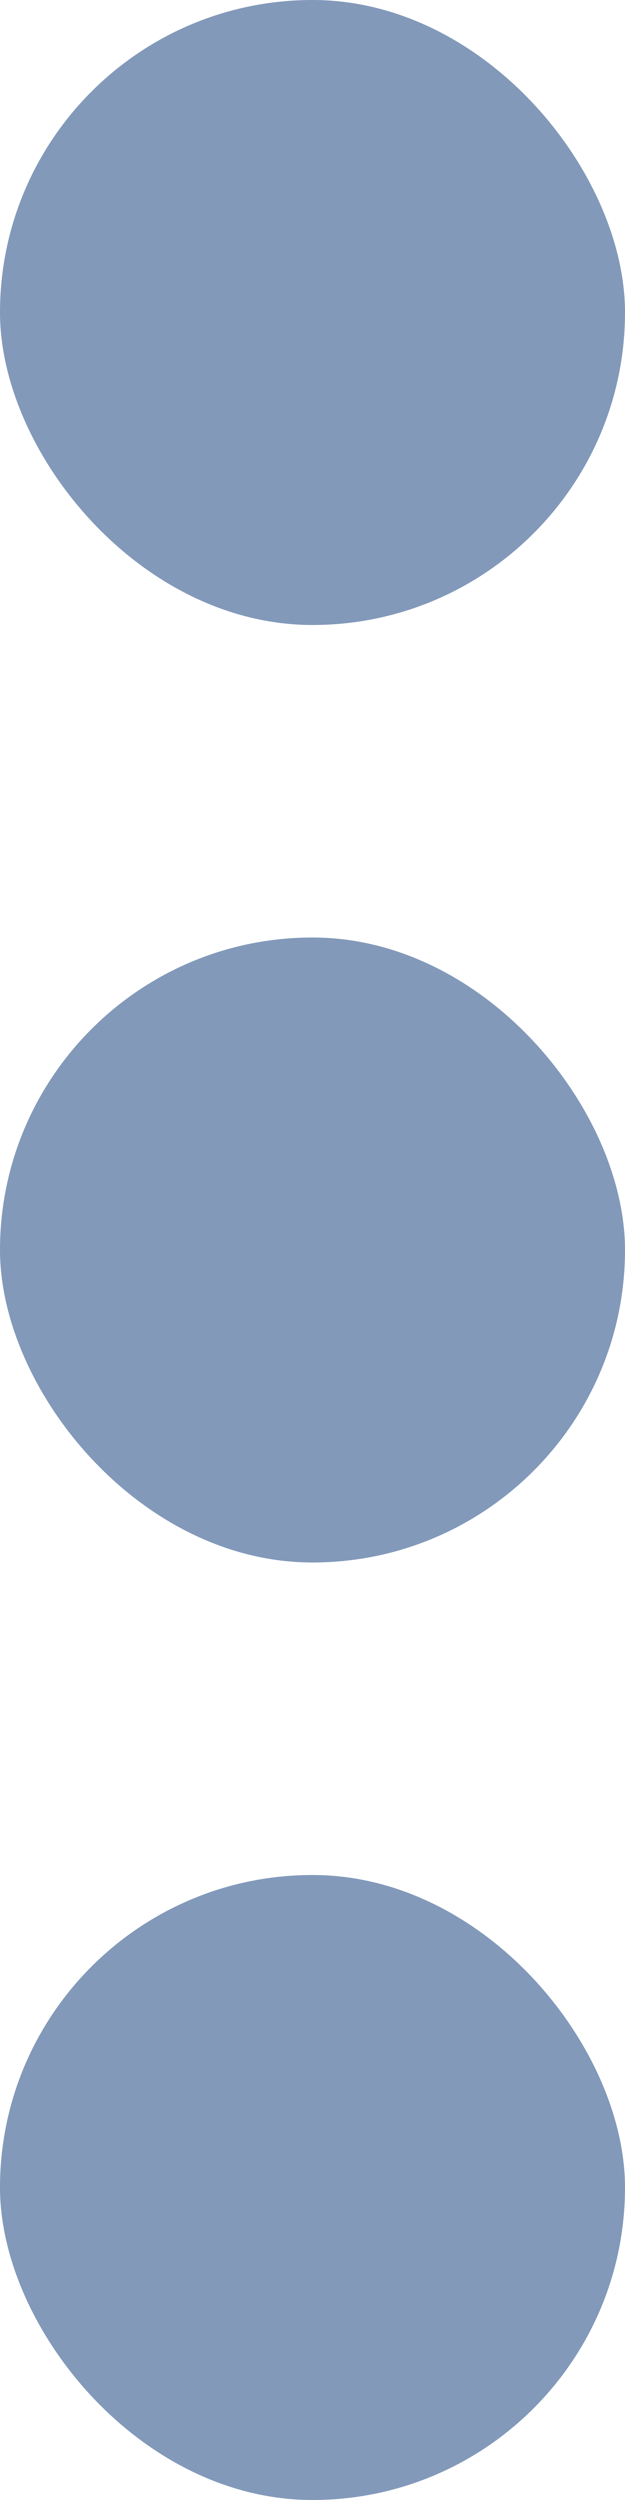 <svg width="8" height="32" viewBox="0 0 8 32" fill="none" xmlns="http://www.w3.org/2000/svg">
<rect y="24" width="8" height="8" rx="4" fill="#8299BA"/>
<rect width="8" height="8" rx="4" fill="#8299BA"/>
<rect y="12" width="8" height="8" rx="4" fill="#8299BA"/>
</svg>
